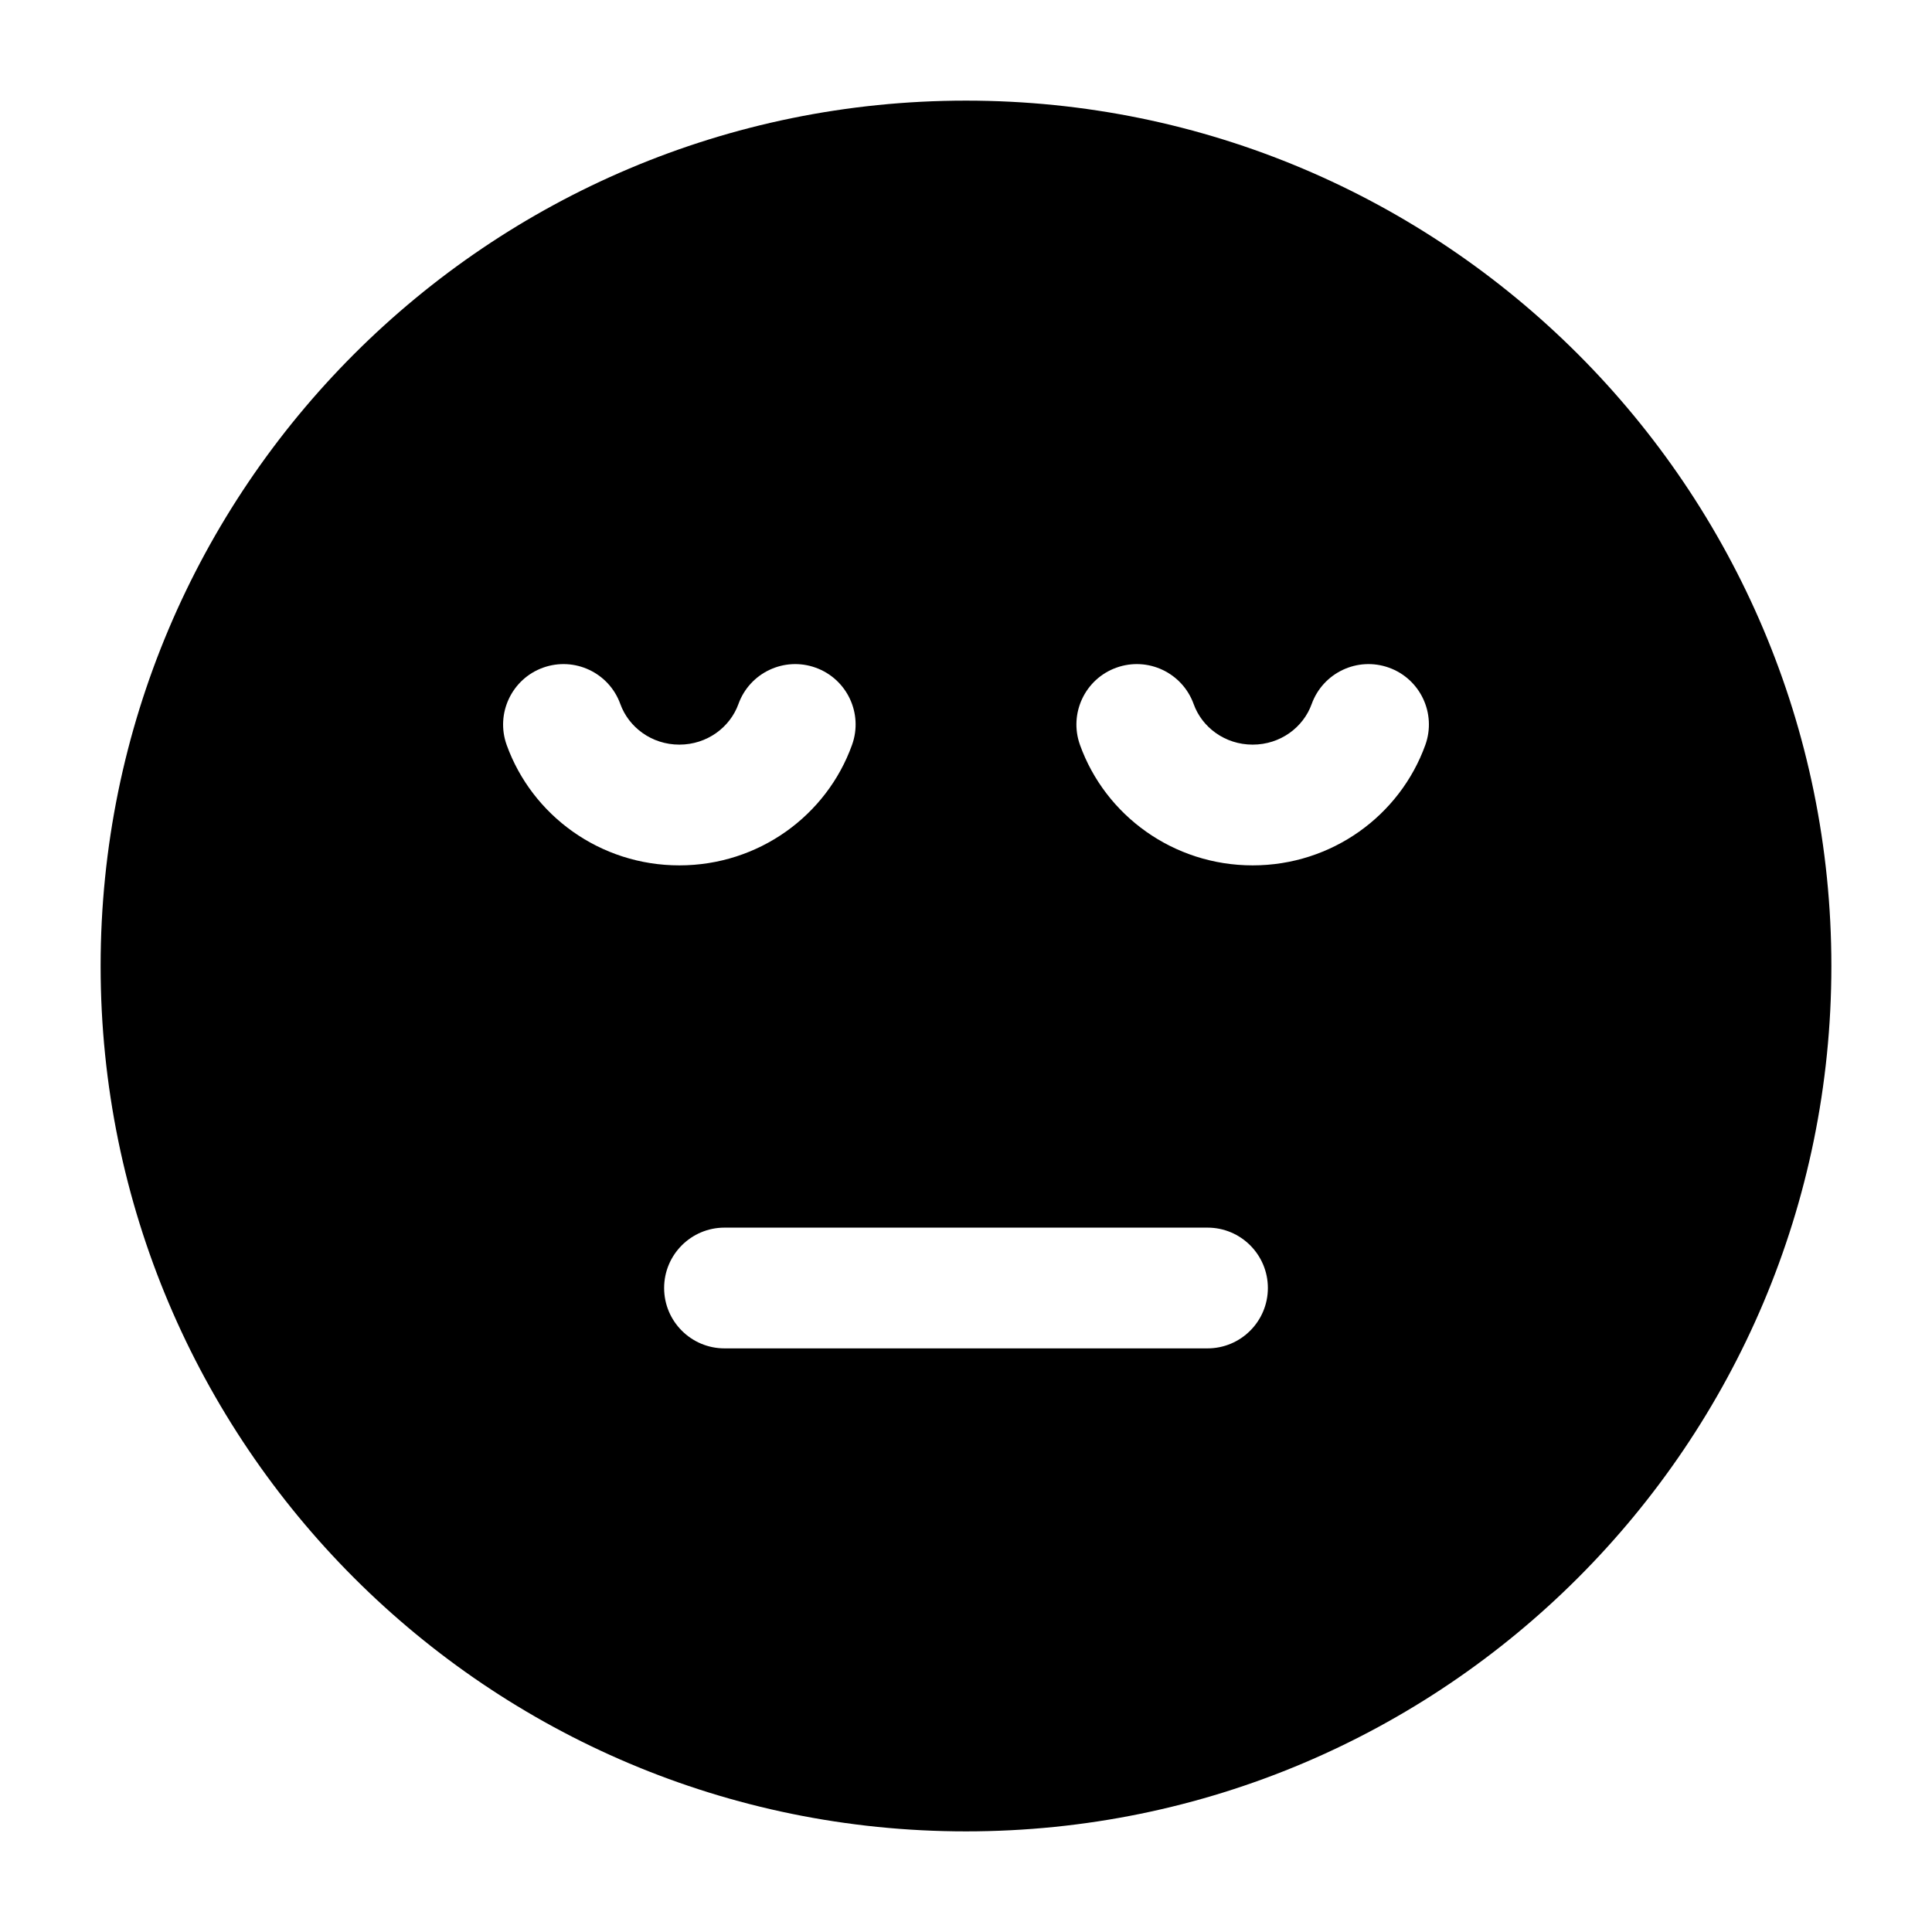 <svg width="24" height="24" viewBox="0 0 24 24" xmlns="http://www.w3.org/2000/svg">
    <path fill-rule="evenodd" clip-rule="evenodd" d="M1.25 12C1.25 6.063 6.063 1.25 12 1.25C17.937 1.25 22.75 6.063 22.75 12C22.75 17.937 17.937 22.75 12 22.75C6.063 22.75 1.25 17.937 1.25 12ZM8.25 16C8.25 15.586 8.586 15.25 9 15.25L15 15.25C15.414 15.25 15.75 15.586 15.75 16C15.75 16.414 15.414 16.75 15 16.75H9C8.586 16.75 8.25 16.414 8.25 16ZM7.706 8.746C7.81 9.034 8.095 9.25 8.439 9.25C8.784 9.25 9.069 9.034 9.173 8.746C9.313 8.356 9.743 8.154 10.132 8.294C10.522 8.434 10.725 8.864 10.584 9.254C10.269 10.131 9.424 10.75 8.439 10.75C7.455 10.75 6.61 10.131 6.294 9.254C6.154 8.864 6.357 8.434 6.746 8.294C7.136 8.154 7.566 8.356 7.706 8.746ZM14.828 8.746C14.931 9.034 15.216 9.25 15.561 9.25C15.906 9.25 16.191 9.034 16.294 8.746C16.435 8.356 16.864 8.154 17.254 8.294C17.644 8.434 17.846 8.864 17.706 9.254C17.39 10.131 16.545 10.75 15.561 10.75C14.577 10.75 13.731 10.131 13.416 9.254C13.276 8.864 13.478 8.434 13.868 8.294C14.258 8.154 14.687 8.356 14.828 8.746Z"/>
</svg>
